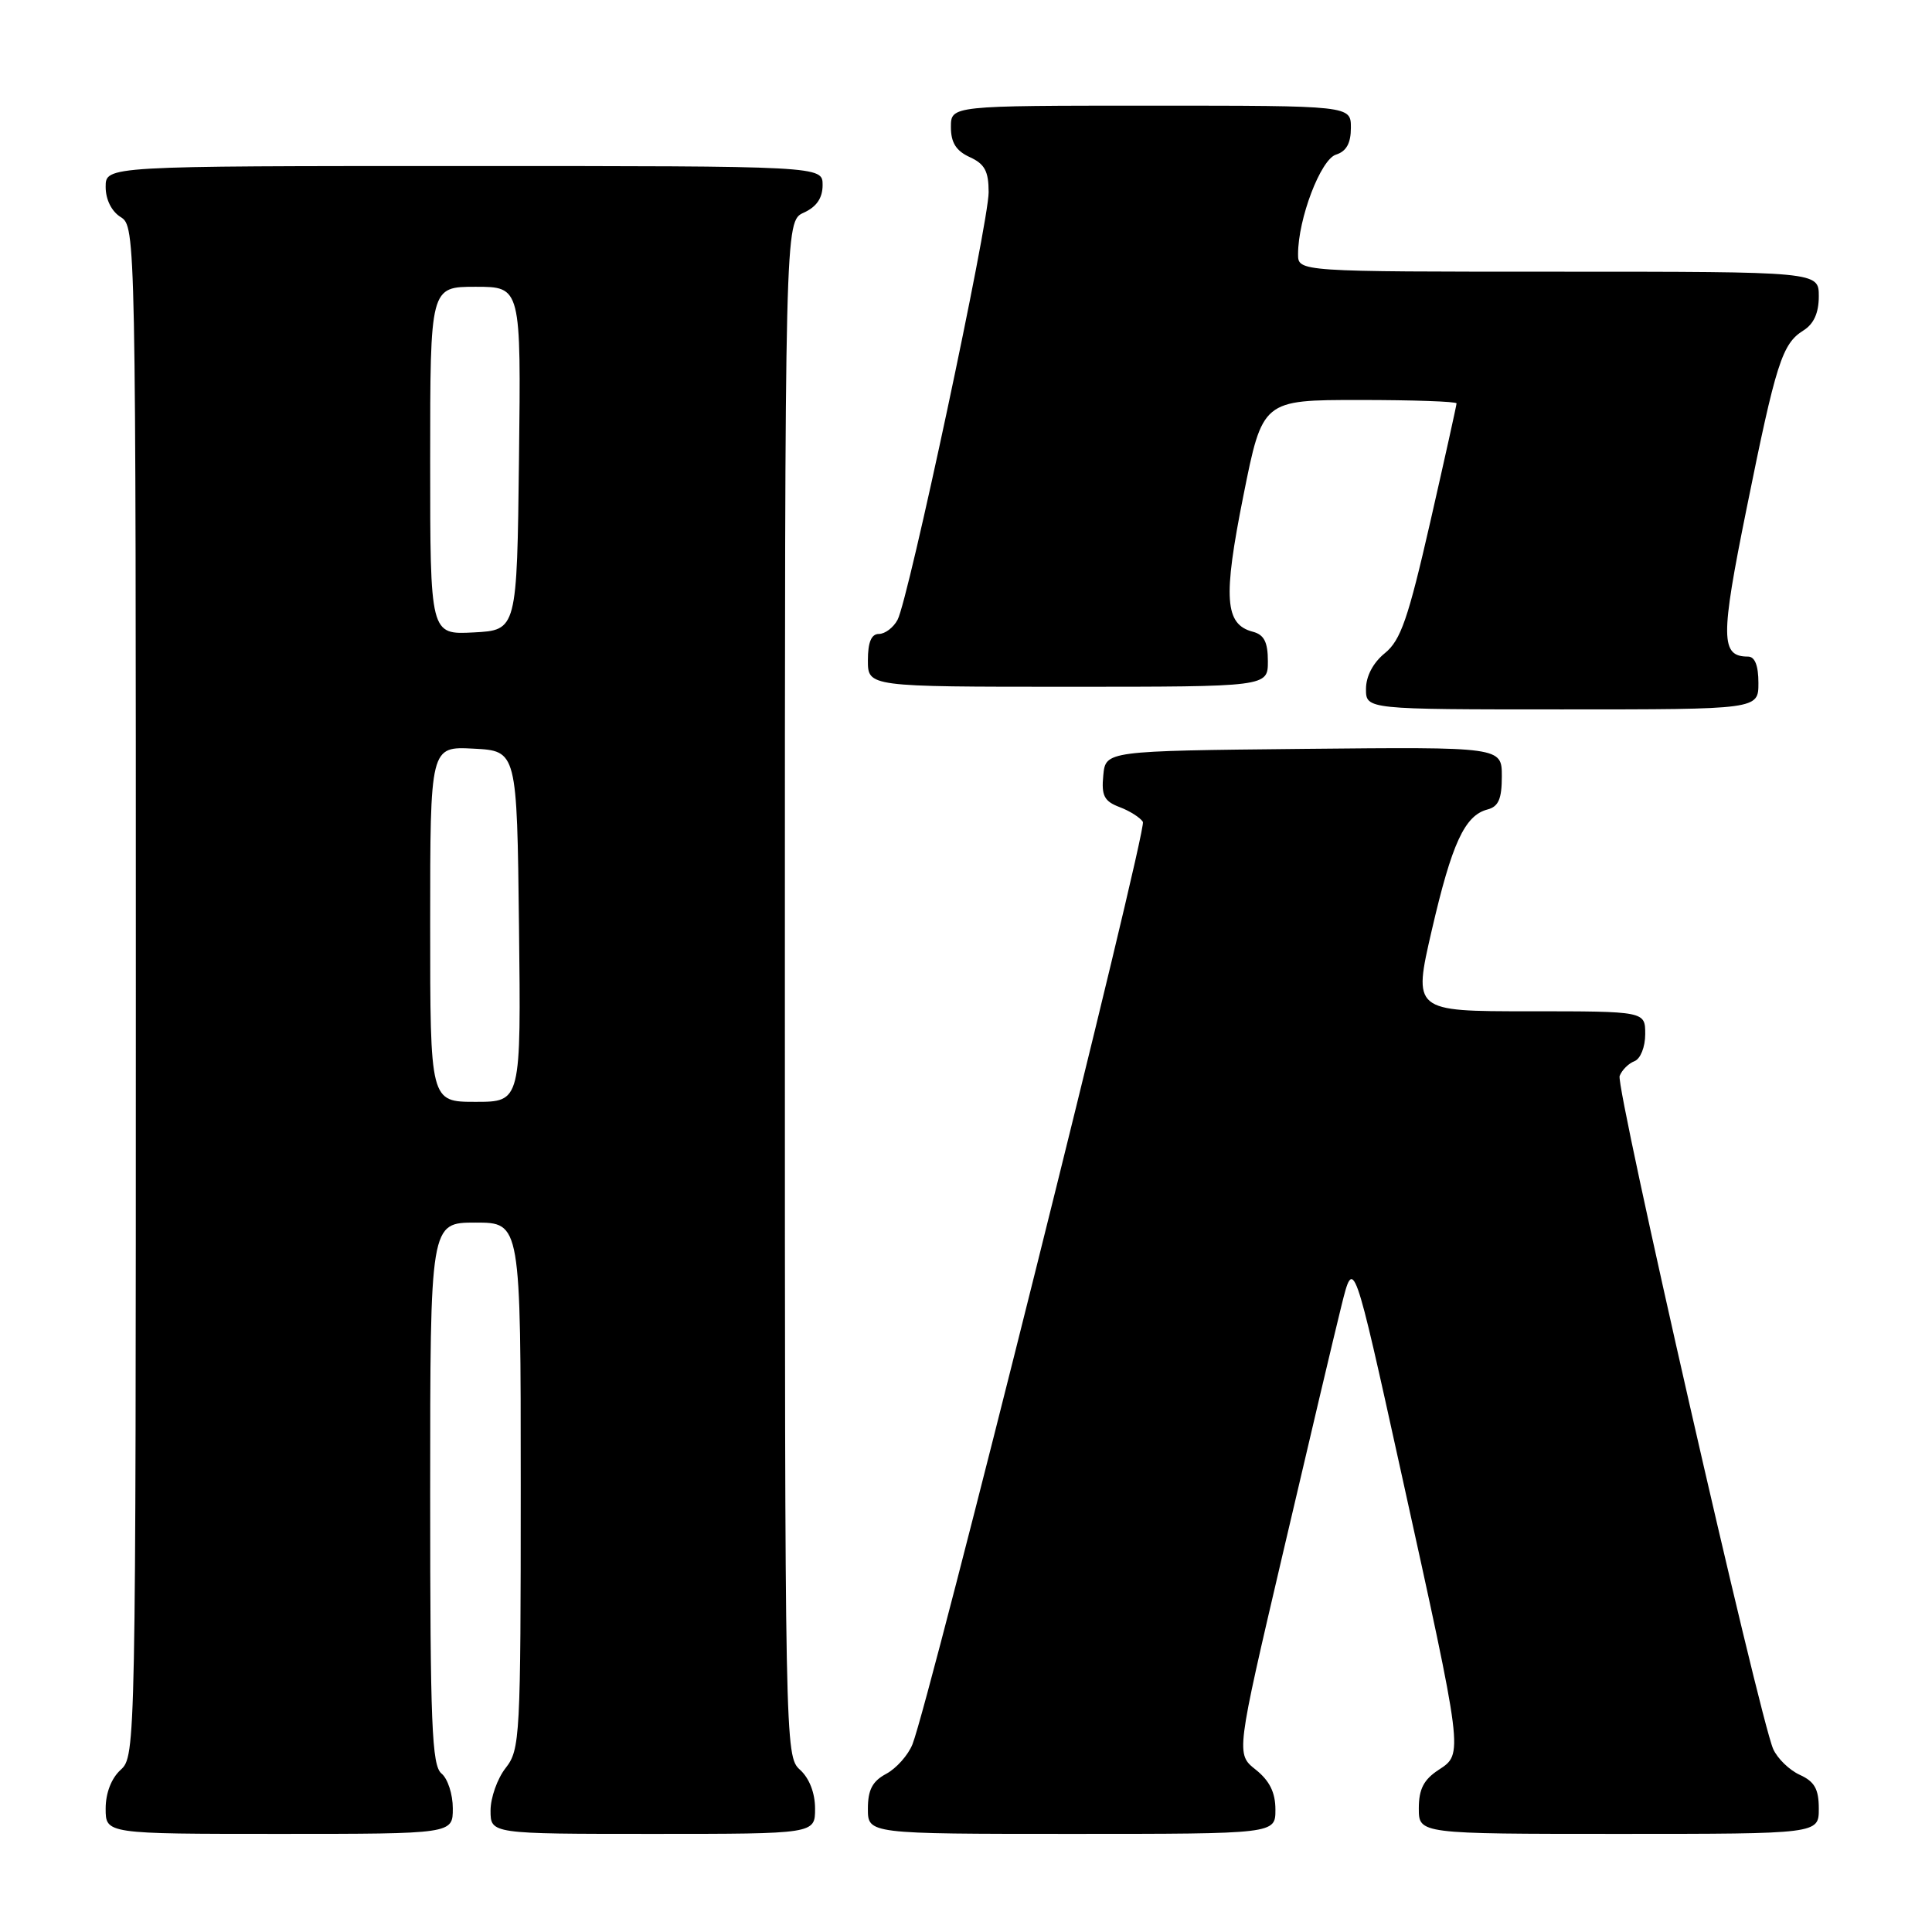 <?xml version="1.0" encoding="UTF-8" standalone="no"?>
<!DOCTYPE svg PUBLIC "-//W3C//DTD SVG 1.1//EN" "http://www.w3.org/Graphics/SVG/1.1/DTD/svg11.dtd" >
<svg xmlns="http://www.w3.org/2000/svg" xmlns:xlink="http://www.w3.org/1999/xlink" version="1.1" viewBox="0 0 256 256">
 <g >
 <path fill="currentColor"
d=" M 60.00 239.62 C 60.00 237.76 59.33 235.68 58.50 235.00 C 57.22 233.94 57.00 228.55 57.00 197.88 C 57.00 162.00 57.00 162.00 63.00 162.00 C 69.00 162.00 69.00 162.00 69.00 196.87 C 69.00 230.22 68.91 231.84 67.00 234.27 C 65.90 235.67 65.00 238.21 65.00 239.91 C 65.00 243.00 65.00 243.00 86.50 243.00 C 108.00 243.00 108.00 243.00 108.00 239.65 C 108.00 237.58 107.24 235.62 106.00 234.50 C 104.02 232.71 104.00 231.42 104.00 131.01 C 104.00 29.32 104.00 29.32 106.50 28.18 C 108.20 27.41 109.00 26.24 109.00 24.52 C 109.00 22.00 109.00 22.00 61.50 22.00 C 14.00 22.00 14.00 22.00 14.00 24.76 C 14.00 26.44 14.78 28.01 16.00 28.77 C 17.98 30.00 18.00 31.10 18.00 131.35 C 18.00 231.42 17.97 232.71 16.00 234.50 C 14.76 235.62 14.00 237.58 14.00 239.65 C 14.00 243.00 14.00 243.00 37.00 243.00 C 60.00 243.00 60.00 243.00 60.00 239.62 Z  M 169.00 239.79 C 169.00 237.52 168.23 235.96 166.39 234.49 C 163.77 232.41 163.77 232.41 169.96 205.95 C 173.36 191.40 176.86 176.58 177.75 173.01 C 179.36 166.52 179.36 166.52 185.64 195.01 C 193.96 232.72 193.91 232.36 190.62 234.52 C 188.65 235.81 188.00 237.07 188.00 239.62 C 188.00 243.00 188.00 243.00 214.50 243.00 C 241.00 243.00 241.00 243.00 241.00 239.66 C 241.00 237.06 240.44 236.07 238.49 235.18 C 237.10 234.55 235.52 233.01 234.96 231.76 C 233.14 227.66 214.05 144.02 214.61 142.57 C 214.91 141.79 215.79 140.91 216.58 140.61 C 217.37 140.30 218.00 138.73 218.00 137.03 C 218.00 134.00 218.00 134.00 202.62 134.00 C 187.24 134.00 187.24 134.00 189.72 123.25 C 192.38 111.75 194.08 108.05 197.10 107.26 C 198.56 106.88 199.00 105.86 199.00 102.87 C 199.00 98.97 199.00 98.97 172.75 99.23 C 146.50 99.50 146.50 99.50 146.19 102.75 C 145.93 105.43 146.31 106.17 148.34 106.94 C 149.70 107.45 151.09 108.34 151.44 108.90 C 152.04 109.87 123.16 225.44 120.91 231.12 C 120.34 232.56 118.77 234.32 117.43 235.04 C 115.60 236.02 115.00 237.16 115.00 239.67 C 115.00 243.00 115.00 243.00 142.00 243.00 C 169.00 243.00 169.00 243.00 169.00 239.79 Z  M 233.00 90.50 C 233.00 88.19 232.53 87.00 231.62 87.00 C 227.98 87.00 227.95 84.57 231.43 67.40 C 235.33 48.09 236.14 45.55 238.96 43.79 C 240.34 42.93 241.00 41.46 241.00 39.26 C 241.00 36.00 241.00 36.00 206.50 36.00 C 172.00 36.00 172.00 36.00 172.00 33.68 C 172.00 28.99 174.99 21.14 177.02 20.49 C 178.40 20.06 179.00 18.98 179.00 16.93 C 179.00 14.00 179.00 14.00 152.50 14.00 C 126.00 14.00 126.00 14.00 126.00 16.84 C 126.00 18.90 126.69 19.99 128.50 20.82 C 130.48 21.72 131.00 22.69 131.00 25.47 C 131.00 29.60 120.39 79.40 118.93 82.13 C 118.38 83.16 117.27 84.00 116.46 84.00 C 115.46 84.00 115.00 85.09 115.00 87.50 C 115.00 91.00 115.00 91.00 141.50 91.00 C 168.00 91.00 168.00 91.00 168.00 87.62 C 168.00 85.08 167.50 84.10 166.01 83.71 C 162.29 82.74 162.04 79.26 164.75 65.71 C 167.29 53.00 167.29 53.00 180.14 53.00 C 187.21 53.00 193.00 53.20 193.00 53.45 C 193.00 53.69 191.43 60.78 189.51 69.20 C 186.59 81.98 185.60 84.84 183.51 86.54 C 181.95 87.80 181.00 89.60 181.00 91.29 C 181.00 94.00 181.00 94.00 207.00 94.00 C 233.00 94.00 233.00 94.00 233.00 90.50 Z  M 57.00 122.45 C 57.00 98.90 57.00 98.90 62.75 99.20 C 68.50 99.50 68.50 99.50 68.77 122.75 C 69.04 146.00 69.04 146.00 63.02 146.00 C 57.00 146.00 57.00 146.00 57.00 122.45 Z  M 57.00 61.05 C 57.00 38.00 57.00 38.00 63.02 38.00 C 69.04 38.00 69.04 38.00 68.77 60.75 C 68.50 83.50 68.50 83.50 62.75 83.80 C 57.00 84.10 57.00 84.10 57.00 61.05 Z "/>
</g>
</svg>